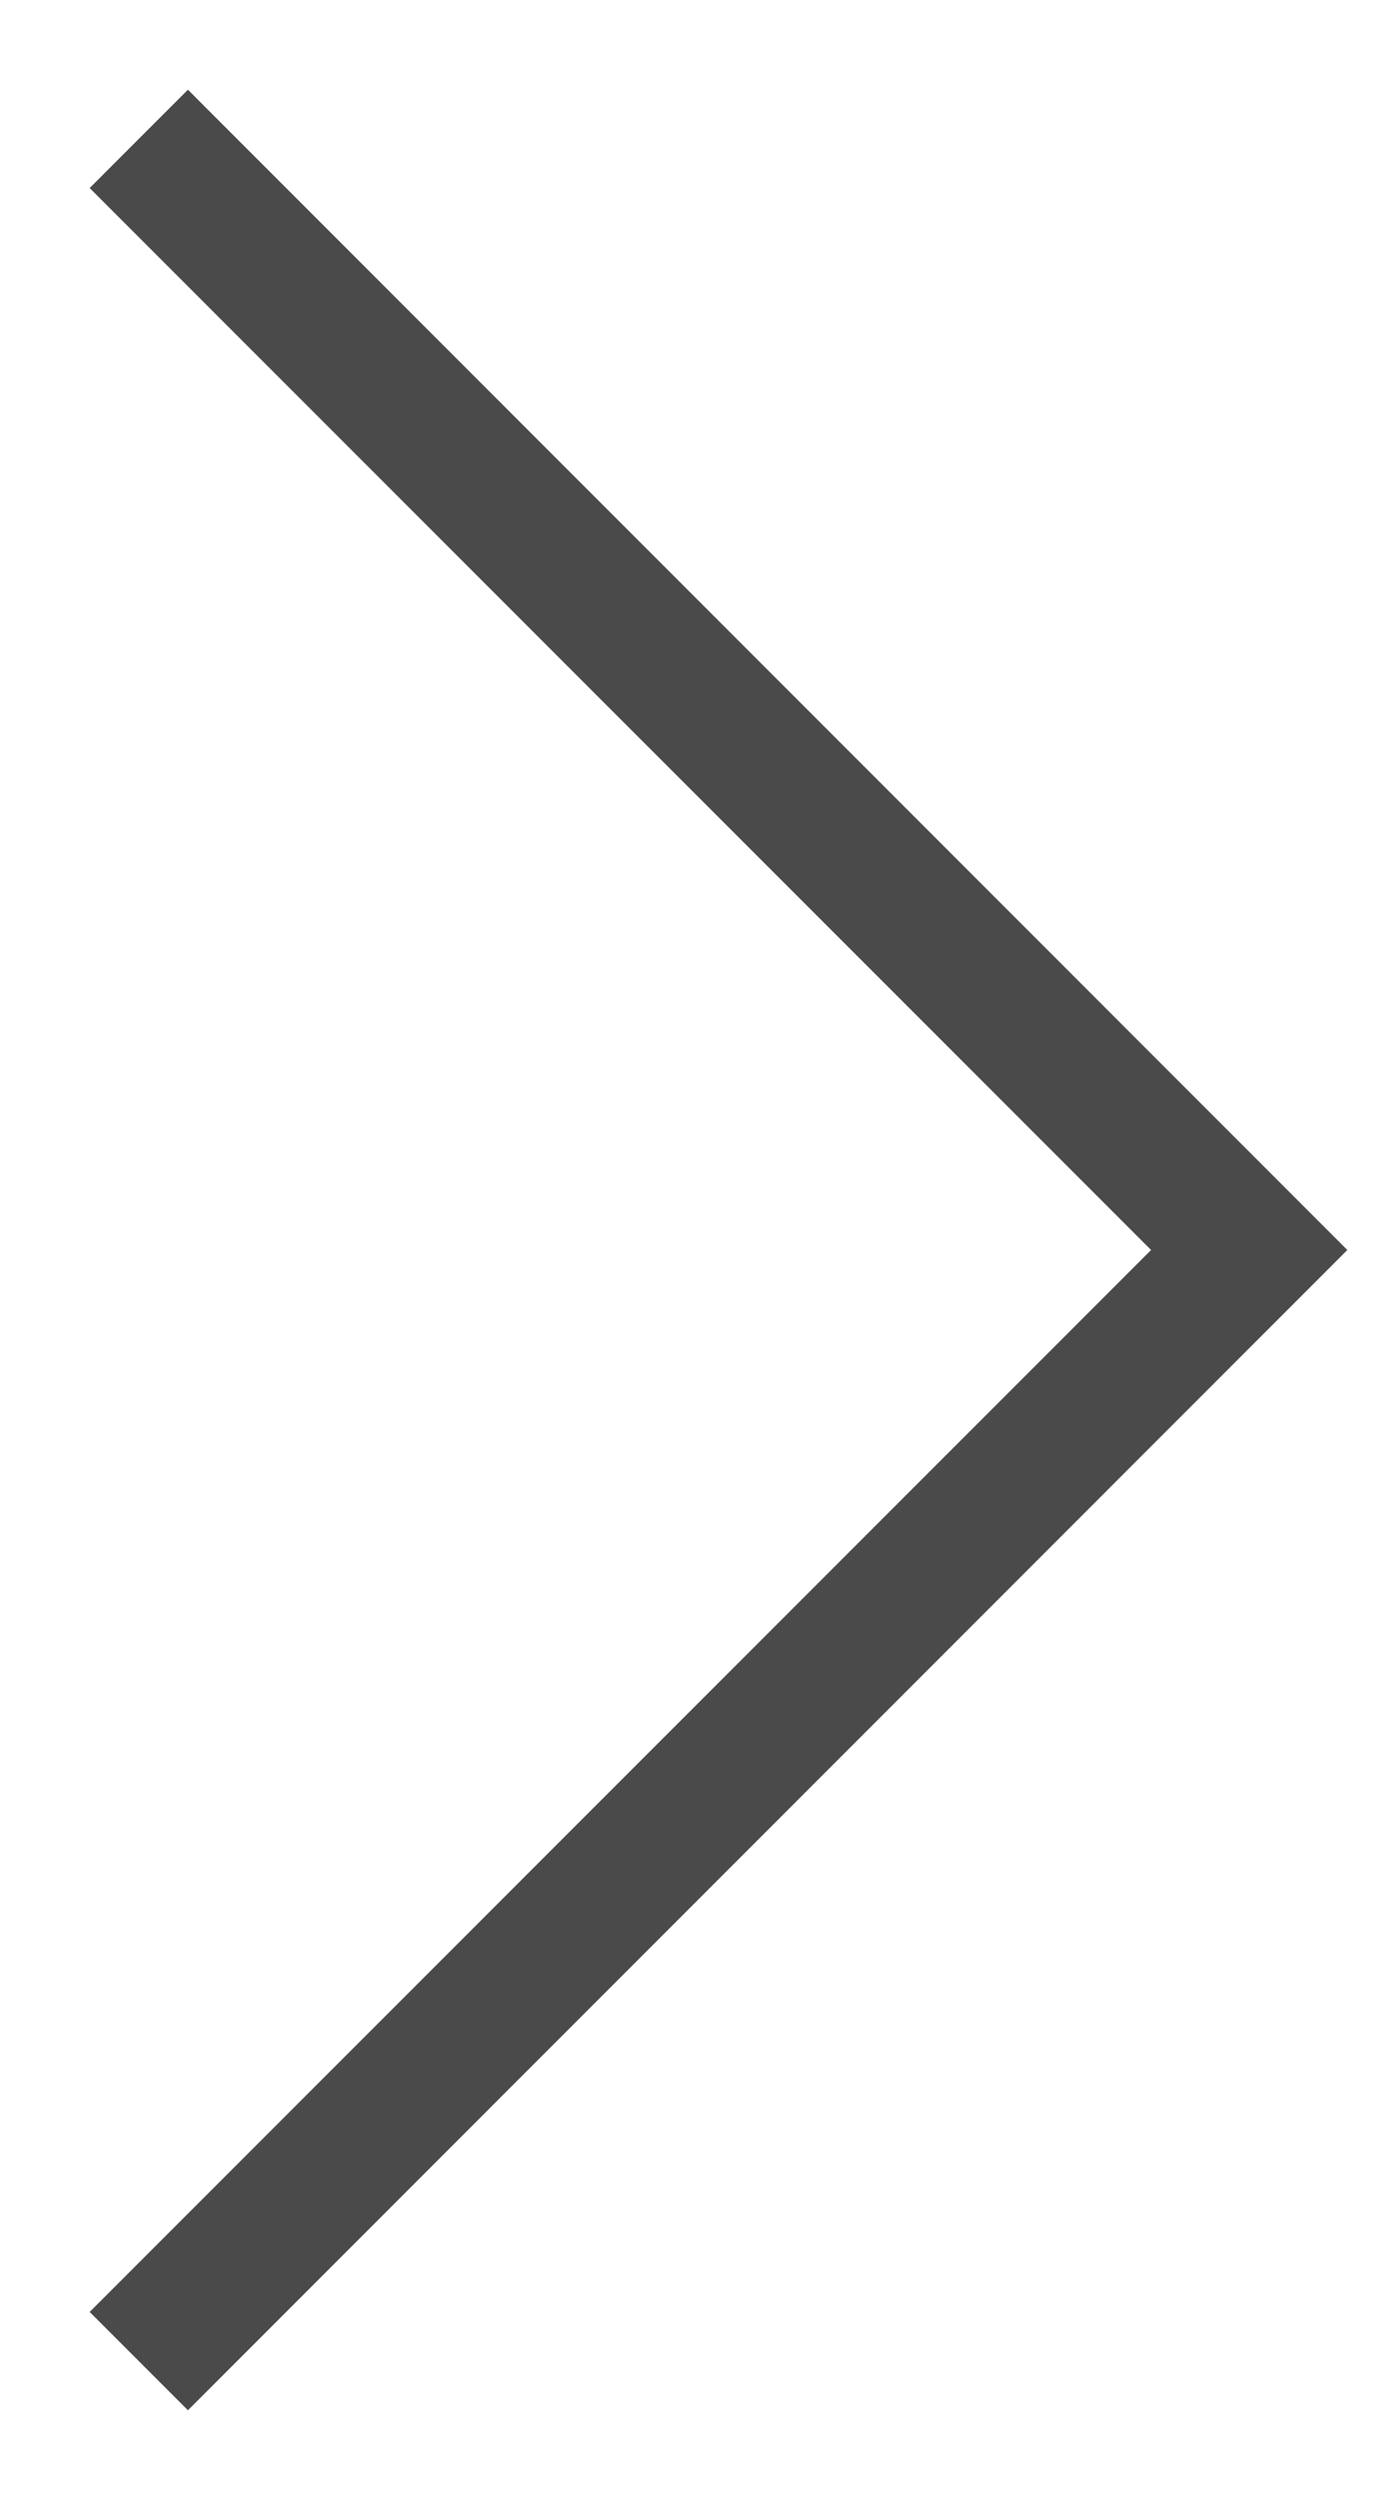 <svg width="10px" height="18px" viewBox="0 0 10 18" version="1.1" xmlns="http://www.w3.org/2000/svg" xmlns:xlink="http://www.w3.org/1999/xlink">
    <g id="Page-1" stroke="none" stroke-width="1" fill="none" fill-rule="evenodd">
        <g id="Теле2" transform="translate(-1319, -3993)" fill="#4A4A4A" fill-rule="nonzero">
            <polygon id="arrow" points="1319.646 4009.646 1320.354 4010.354 1328.707 4002 1320.354 3993.646 1319.646 3994.354 1327.293 4002"></polygon>
        </g>
    </g>
</svg>

